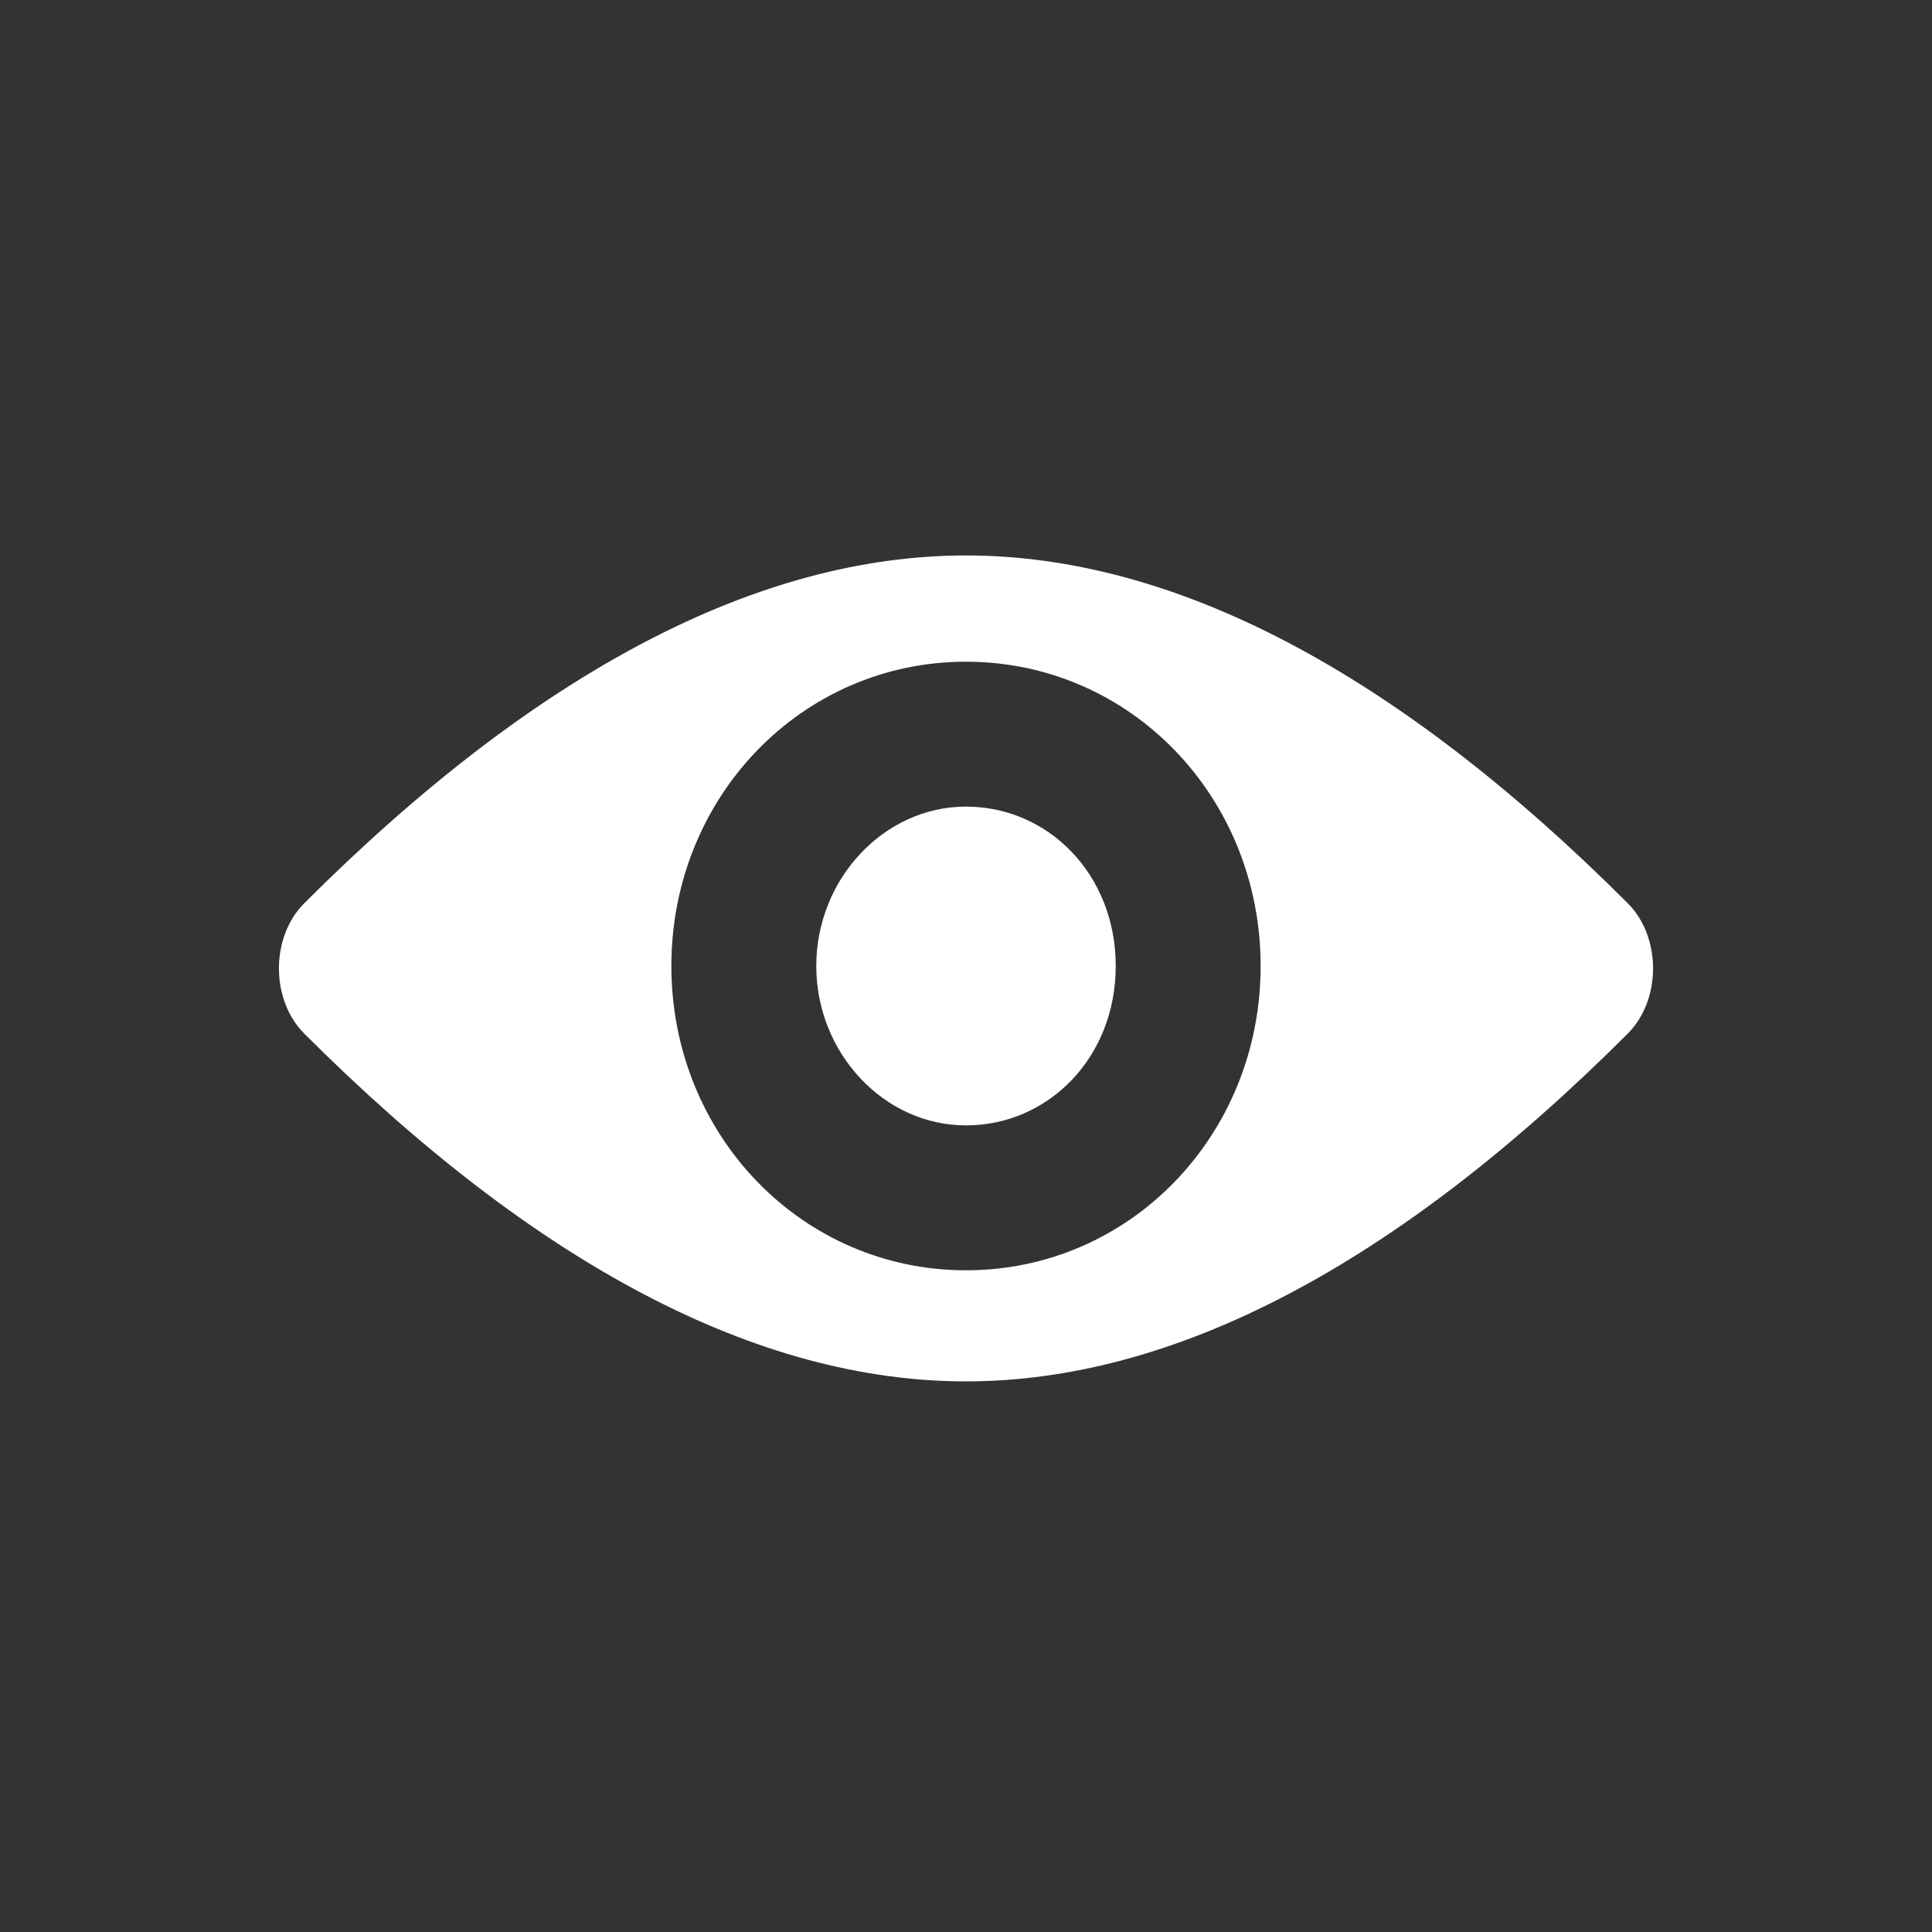 <?xml version="1.0" encoding="utf-8"?>
<!-- Generator: Adobe Illustrator 22.1.0, SVG Export Plug-In . SVG Version: 6.00 Build 0)  -->
<svg version="1.1" id="Calque_1" xmlns="http://www.w3.org/2000/svg" xmlns:xlink="http://www.w3.org/1999/xlink" x="0px" y="0px"
	 viewBox="0 0 40 40" style="enable-background:new 0 0 40 40;" fill="white" xml:space="preserve">
<rect x="0" y="0" width="40" height="40" fill="#333333" stroke="none"/>
<style type="text/css">
	.st0{clip-path:url(#SVGID_2_);}
	.st1{clip-path:url(#SVGID_4_);enable-background:new    ;}
	.st2{clip-path:url(#SVGID_6_);}
	.st3{clip-path:url(#SVGID_8_);}
	.st4{clip-path:url(#SVGID_10_);}
</style>
<g>
	<defs>
		<path id="SVGID_1_" d="M16.9,20c0,1.8,1.4,3.3,3.1,3.3c1.7,0,3.1-1.4,3.1-3.3s-1.4-3.3-3.1-3.3C18.3,16.7,16.9,18.2,16.9,20z
			 M13.9,20c0-3.5,2.7-6.3,6.1-6.3c3.4,0,6.1,2.8,6.1,6.3s-2.7,6.3-6.1,6.3C16.6,26.3,13.9,23.5,13.9,20z M6.3,18.7
			c-0.7,0.7-0.7,2,0,2.7c4.8,4.8,9.4,7.2,13.7,7.2s8.9-2.4,13.7-7.2c0.7-0.7,0.7-2,0-2.7c-4.8-4.8-9.4-7.2-13.7-7.2
			S11.1,13.9,6.3,18.7z"/>
	</defs>
	<clipPath id="SVGID_2_">
		<use xlink:href="#SVGID_1_"  style="overflow:visible;"/>
	</clipPath>
	<g class="st0">
		<defs>
			<rect id="SVGID_3_" x="-44.7" y="-102.3" width="375" height="667"/>
		</defs>
		<clipPath id="SVGID_4_">
			<use xlink:href="#SVGID_3_"  style="overflow:visible;"/>
		</clipPath>
		<g class="st1">
			<g>
				<defs>
					<rect id="SVGID_5_" x="-0.7" y="5.7" width="41" height="28"/>
				</defs>
				<clipPath id="SVGID_6_">
					<use xlink:href="#SVGID_5_"  style="overflow:visible;"/>
				</clipPath>
				<g class="st2">
					<defs>
						<rect id="SVGID_7_" x="0" y="6.5" width="39.9" height="27.1"/>
					</defs>
					<clipPath id="SVGID_8_">
						<use xlink:href="#SVGID_7_"  style="overflow:visible;"/>
					</clipPath>
					<g class="st3">
						<defs>
							<rect id="SVGID_9_" x="5.3" y="10.7" width="30" height="18"/>
						</defs>
						<clipPath id="SVGID_10_">
							<use xlink:href="#SVGID_9_"  style="overflow:visible;"/>
						</clipPath>
						<rect x="-5" y="1.5" class="st4" width="49.9" height="37.1"/>
					</g>
				</g>
			</g>
		</g>
	</g>
</g>
</svg>
